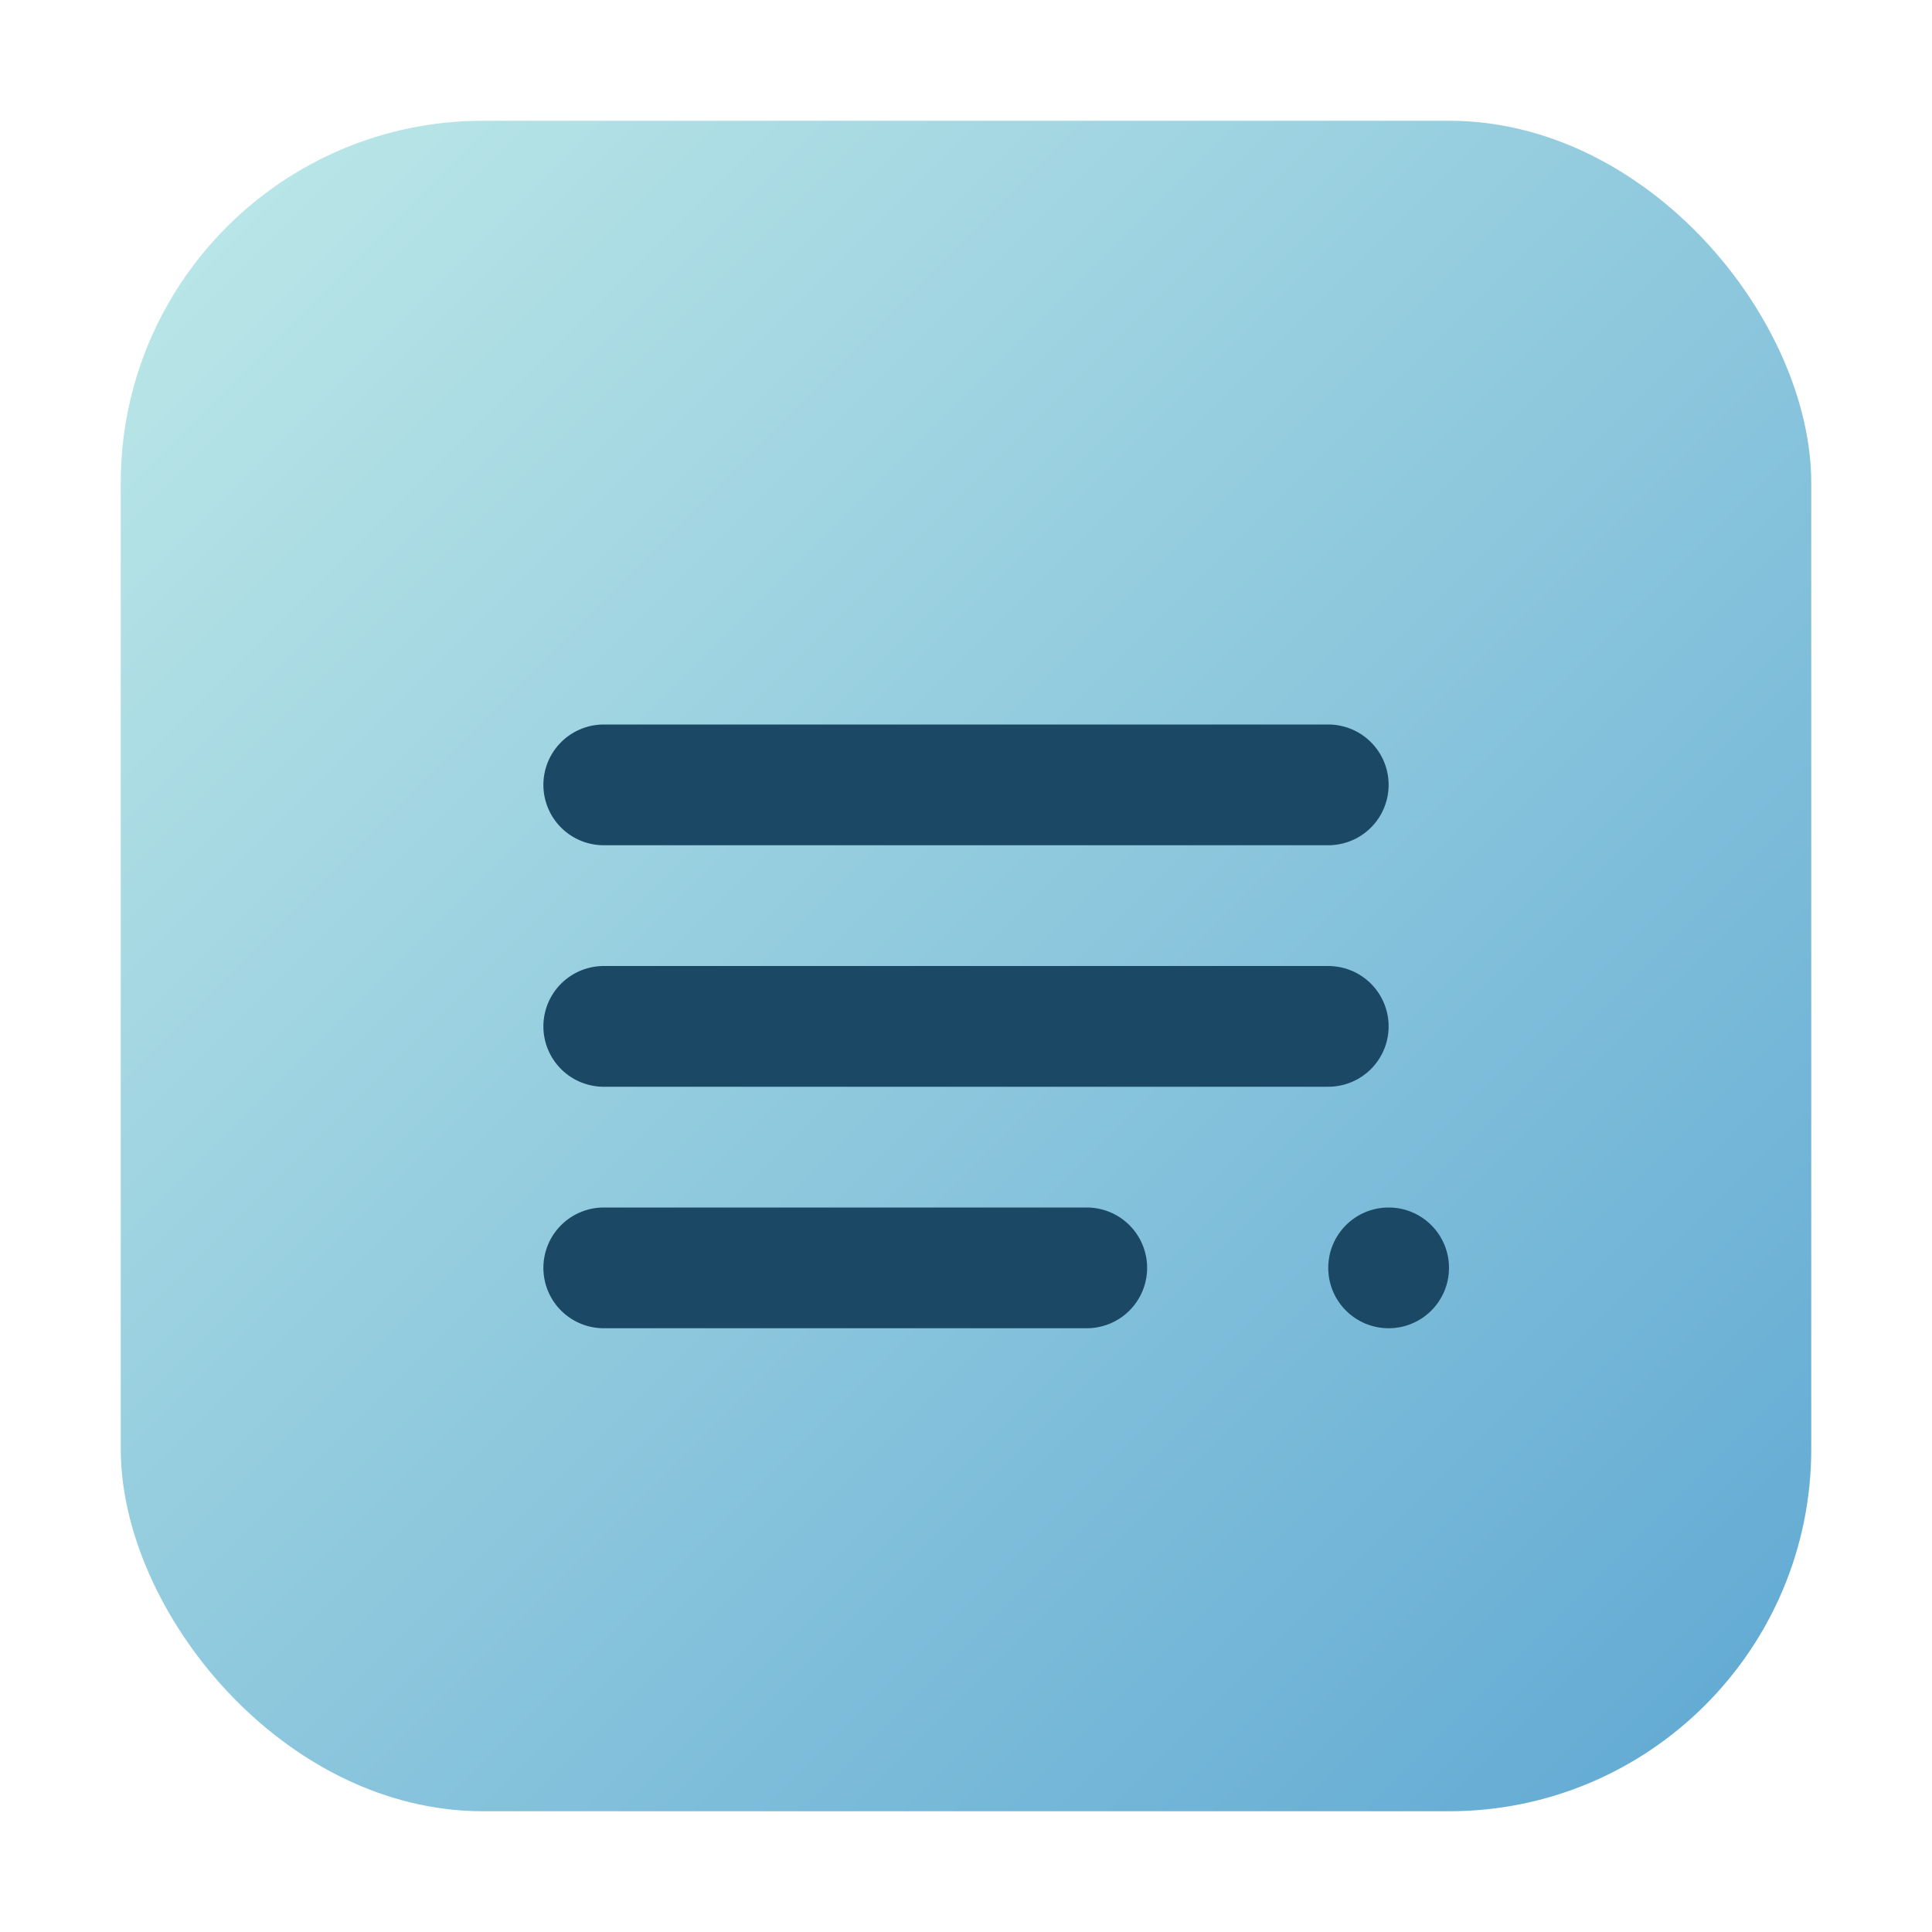<svg xmlns="http://www.w3.org/2000/svg" viewBox="0 0 64 64" width="64" height="64">
  <defs>
    <linearGradient id="g" x1="0" y1="0" x2="1" y2="1">
      <stop offset="0%" stop-color="#BEE9E8"/>
      <stop offset="100%" stop-color="#5FA8D3"/>
    </linearGradient>
  </defs>
  <rect x="4" y="4" width="56" height="56" rx="12" fill="url(#g)"/>
  <path d="M20 34h24M20 26h24M20 42h16" stroke="#1B4965" stroke-width="4" stroke-linecap="round"/>
  <circle cx="46" cy="42" r="2" fill="#1B4965"/>
</svg>
